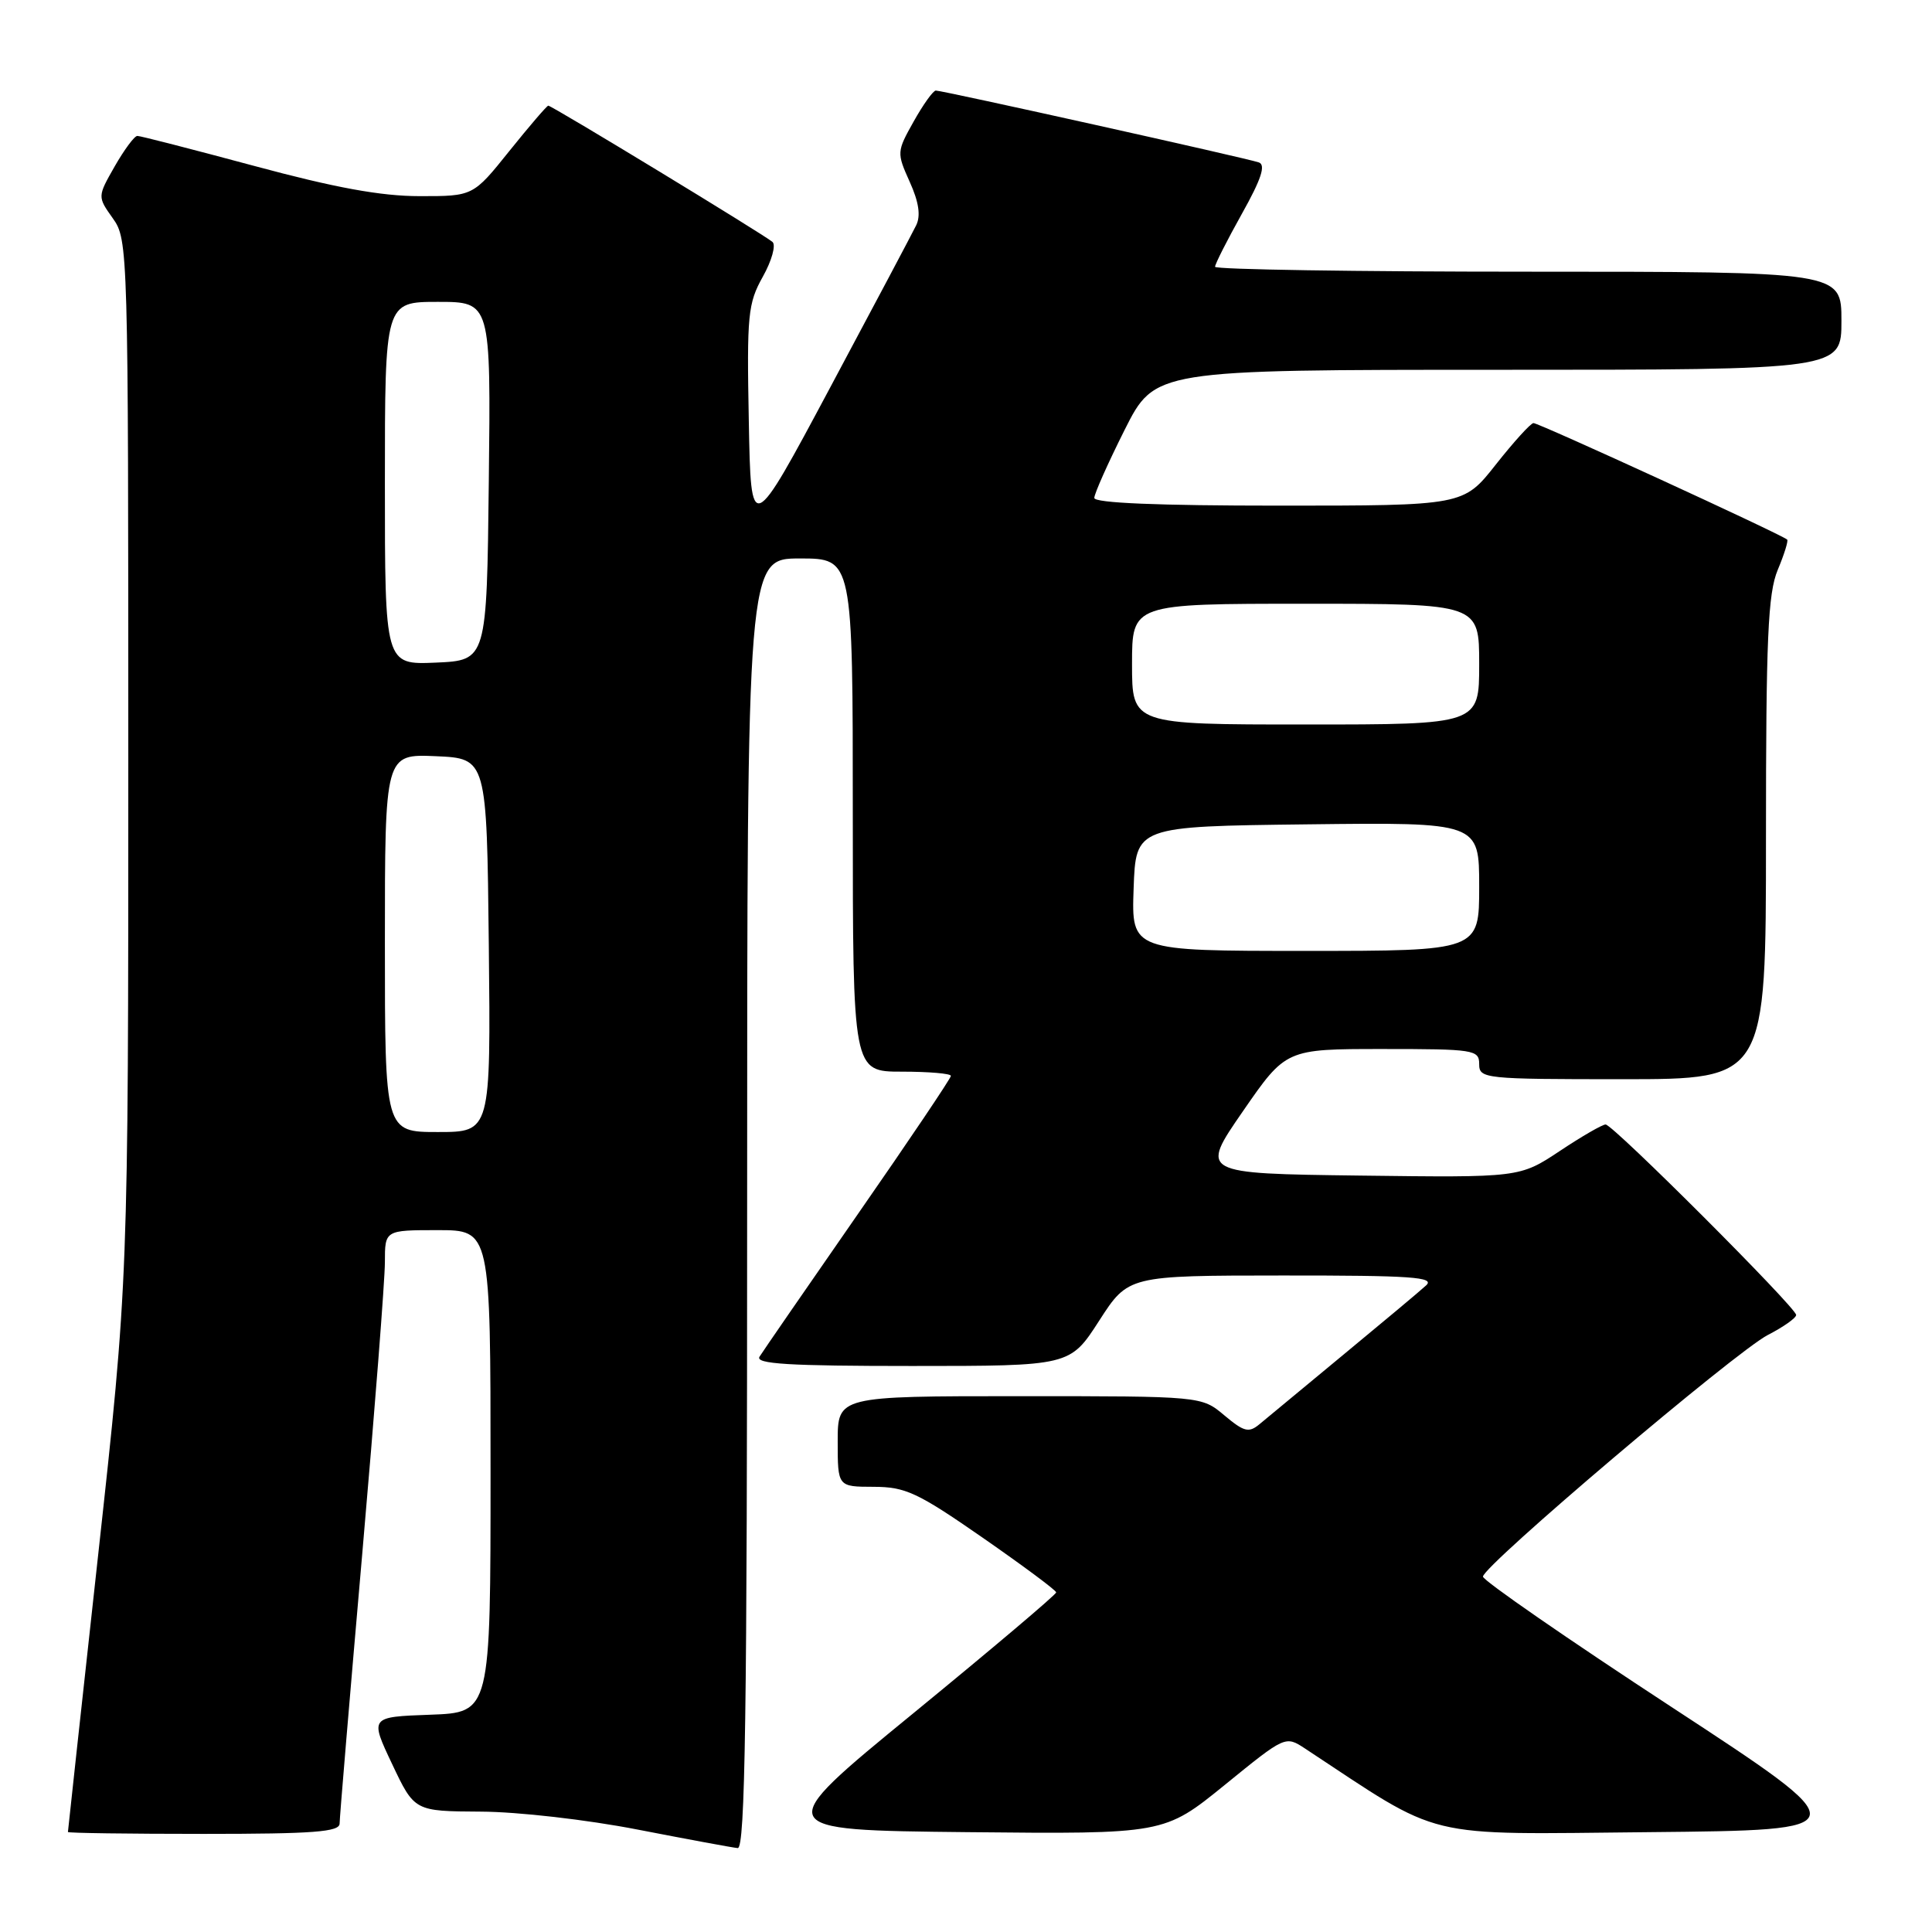 <?xml version="1.0" encoding="UTF-8" standalone="no"?>
<!DOCTYPE svg PUBLIC "-//W3C//DTD SVG 1.1//EN" "http://www.w3.org/Graphics/SVG/1.1/DTD/svg11.dtd" >
<svg xmlns="http://www.w3.org/2000/svg" xmlns:xlink="http://www.w3.org/1999/xlink" version="1.1" viewBox="0 0 256 256">
 <g >
 <path fill="currentColor"
d=" M 99.00 159.50 C 99.00 74.00 99.00 74.00 106.00 74.00 C 113.00 74.00 113.00 74.00 113.00 108.00 C 113.00 142.00 113.00 142.00 119.50 142.00 C 123.08 142.00 126.00 142.25 126.00 142.56 C 126.00 142.87 120.47 151.09 113.70 160.83 C 106.94 170.57 101.06 179.09 100.64 179.77 C 100.05 180.73 104.50 181.00 120.83 181.00 C 141.78 181.00 141.78 181.00 145.64 175.01 C 149.50 169.02 149.50 169.02 169.96 169.01 C 187.08 169.00 190.19 169.22 188.96 170.33 C 188.16 171.07 183.22 175.20 178.00 179.51 C 172.78 183.83 167.77 187.97 166.88 188.72 C 165.47 189.89 164.84 189.73 162.23 187.54 C 159.21 185.00 159.21 185.00 135.11 185.00 C 111.00 185.00 111.00 185.00 111.00 191.00 C 111.00 197.00 111.00 197.00 115.75 197.01 C 119.98 197.02 121.56 197.75 130.22 203.76 C 135.56 207.47 139.94 210.72 139.95 211.00 C 139.96 211.28 131.45 218.47 121.04 227.00 C 102.10 242.50 102.10 242.50 128.18 242.77 C 154.26 243.03 154.26 243.03 162.29 236.51 C 170.29 230.00 170.32 229.98 172.91 231.68 C 191.44 243.89 188.01 243.06 218.52 242.77 C 246.41 242.50 246.41 242.50 221.46 226.17 C 207.73 217.19 196.50 209.42 196.50 208.91 C 196.50 207.49 229.97 179.10 234.25 176.89 C 236.31 175.83 238.00 174.64 238.00 174.24 C 238.00 173.27 213.73 149.00 212.75 149.00 C 212.32 149.00 209.58 150.58 206.67 152.52 C 201.36 156.04 201.36 156.04 180.18 155.77 C 158.99 155.50 158.99 155.50 164.69 147.25 C 170.39 139.00 170.39 139.00 183.19 139.00 C 195.33 139.00 196.00 139.10 196.00 141.00 C 196.00 142.93 196.67 143.00 215.00 143.00 C 234.00 143.00 234.00 143.00 234.00 111.12 C 234.00 84.52 234.26 78.63 235.56 75.51 C 236.42 73.46 236.98 71.66 236.81 71.50 C 236.08 70.82 203.82 56.01 203.19 56.06 C 202.81 56.09 200.57 58.56 198.20 61.56 C 193.91 67.00 193.91 67.00 169.45 67.00 C 153.46 67.00 145.00 66.65 145.00 65.98 C 145.00 65.42 146.81 61.37 149.01 56.98 C 153.02 49.00 153.02 49.00 198.51 49.00 C 244.00 49.00 244.00 49.00 244.00 42.50 C 244.00 36.00 244.00 36.00 202.50 36.00 C 179.68 36.00 161.00 35.71 161.00 35.35 C 161.00 34.99 162.60 31.83 164.55 28.34 C 167.13 23.73 167.75 21.85 166.80 21.52 C 165.26 20.97 124.92 12.00 124.00 12.00 C 123.65 12.00 122.33 13.84 121.07 16.09 C 118.82 20.10 118.81 20.24 120.54 24.09 C 121.75 26.76 122.02 28.59 121.40 29.85 C 120.91 30.86 115.78 40.54 110.00 51.35 C 99.50 71.01 99.50 71.01 99.22 55.75 C 98.95 41.71 99.10 40.20 101.08 36.66 C 102.26 34.55 102.84 32.48 102.36 32.06 C 101.31 31.13 73.13 14.00 72.65 14.00 C 72.47 14.00 70.15 16.70 67.50 20.00 C 62.69 26.00 62.69 26.00 55.59 25.99 C 50.47 25.99 44.38 24.87 33.70 21.99 C 25.55 19.80 18.58 18.00 18.20 18.01 C 17.81 18.01 16.47 19.83 15.20 22.04 C 12.91 26.06 12.91 26.06 14.95 28.93 C 16.97 31.76 17.00 32.88 17.00 100.74 C 17.00 169.67 17.00 169.67 13.00 206.09 C 10.80 226.11 9.00 242.61 9.00 242.75 C 9.00 242.89 17.10 243.00 27.00 243.00 C 41.54 243.00 45.00 242.74 45.00 241.63 C 45.00 240.88 46.35 224.80 48.00 205.88 C 49.65 186.97 51.00 169.59 51.00 167.25 C 51.00 163.00 51.00 163.00 58.00 163.00 C 65.00 163.00 65.00 163.00 65.00 194.96 C 65.00 226.92 65.00 226.92 57.00 227.21 C 49.00 227.50 49.00 227.50 51.96 233.75 C 54.92 240.00 54.92 240.00 63.71 240.05 C 68.63 240.07 77.78 241.12 84.50 242.43 C 91.10 243.71 97.06 244.82 97.75 244.88 C 98.74 244.98 99.00 227.30 99.00 159.50 Z  M 51.00 124.95 C 51.00 99.91 51.00 99.91 57.75 100.20 C 64.50 100.50 64.50 100.50 64.77 125.25 C 65.03 150.00 65.03 150.00 58.02 150.00 C 51.00 150.00 51.00 150.00 51.00 124.95 Z  M 150.21 117.75 C 150.50 109.50 150.50 109.50 173.25 109.23 C 196.00 108.96 196.00 108.96 196.00 117.48 C 196.00 126.00 196.00 126.00 172.96 126.00 C 149.92 126.00 149.92 126.00 150.21 117.75 Z  M 150.00 88.00 C 150.00 80.00 150.00 80.00 173.00 80.00 C 196.00 80.00 196.00 80.00 196.00 88.00 C 196.00 96.00 196.00 96.00 173.00 96.00 C 150.00 96.00 150.00 96.00 150.00 88.00 Z  M 51.00 64.05 C 51.00 40.00 51.00 40.00 58.02 40.00 C 65.04 40.00 65.04 40.00 64.77 63.75 C 64.50 87.50 64.50 87.50 57.75 87.80 C 51.00 88.09 51.00 88.09 51.00 64.05 Z "/>
</g>
</svg>
